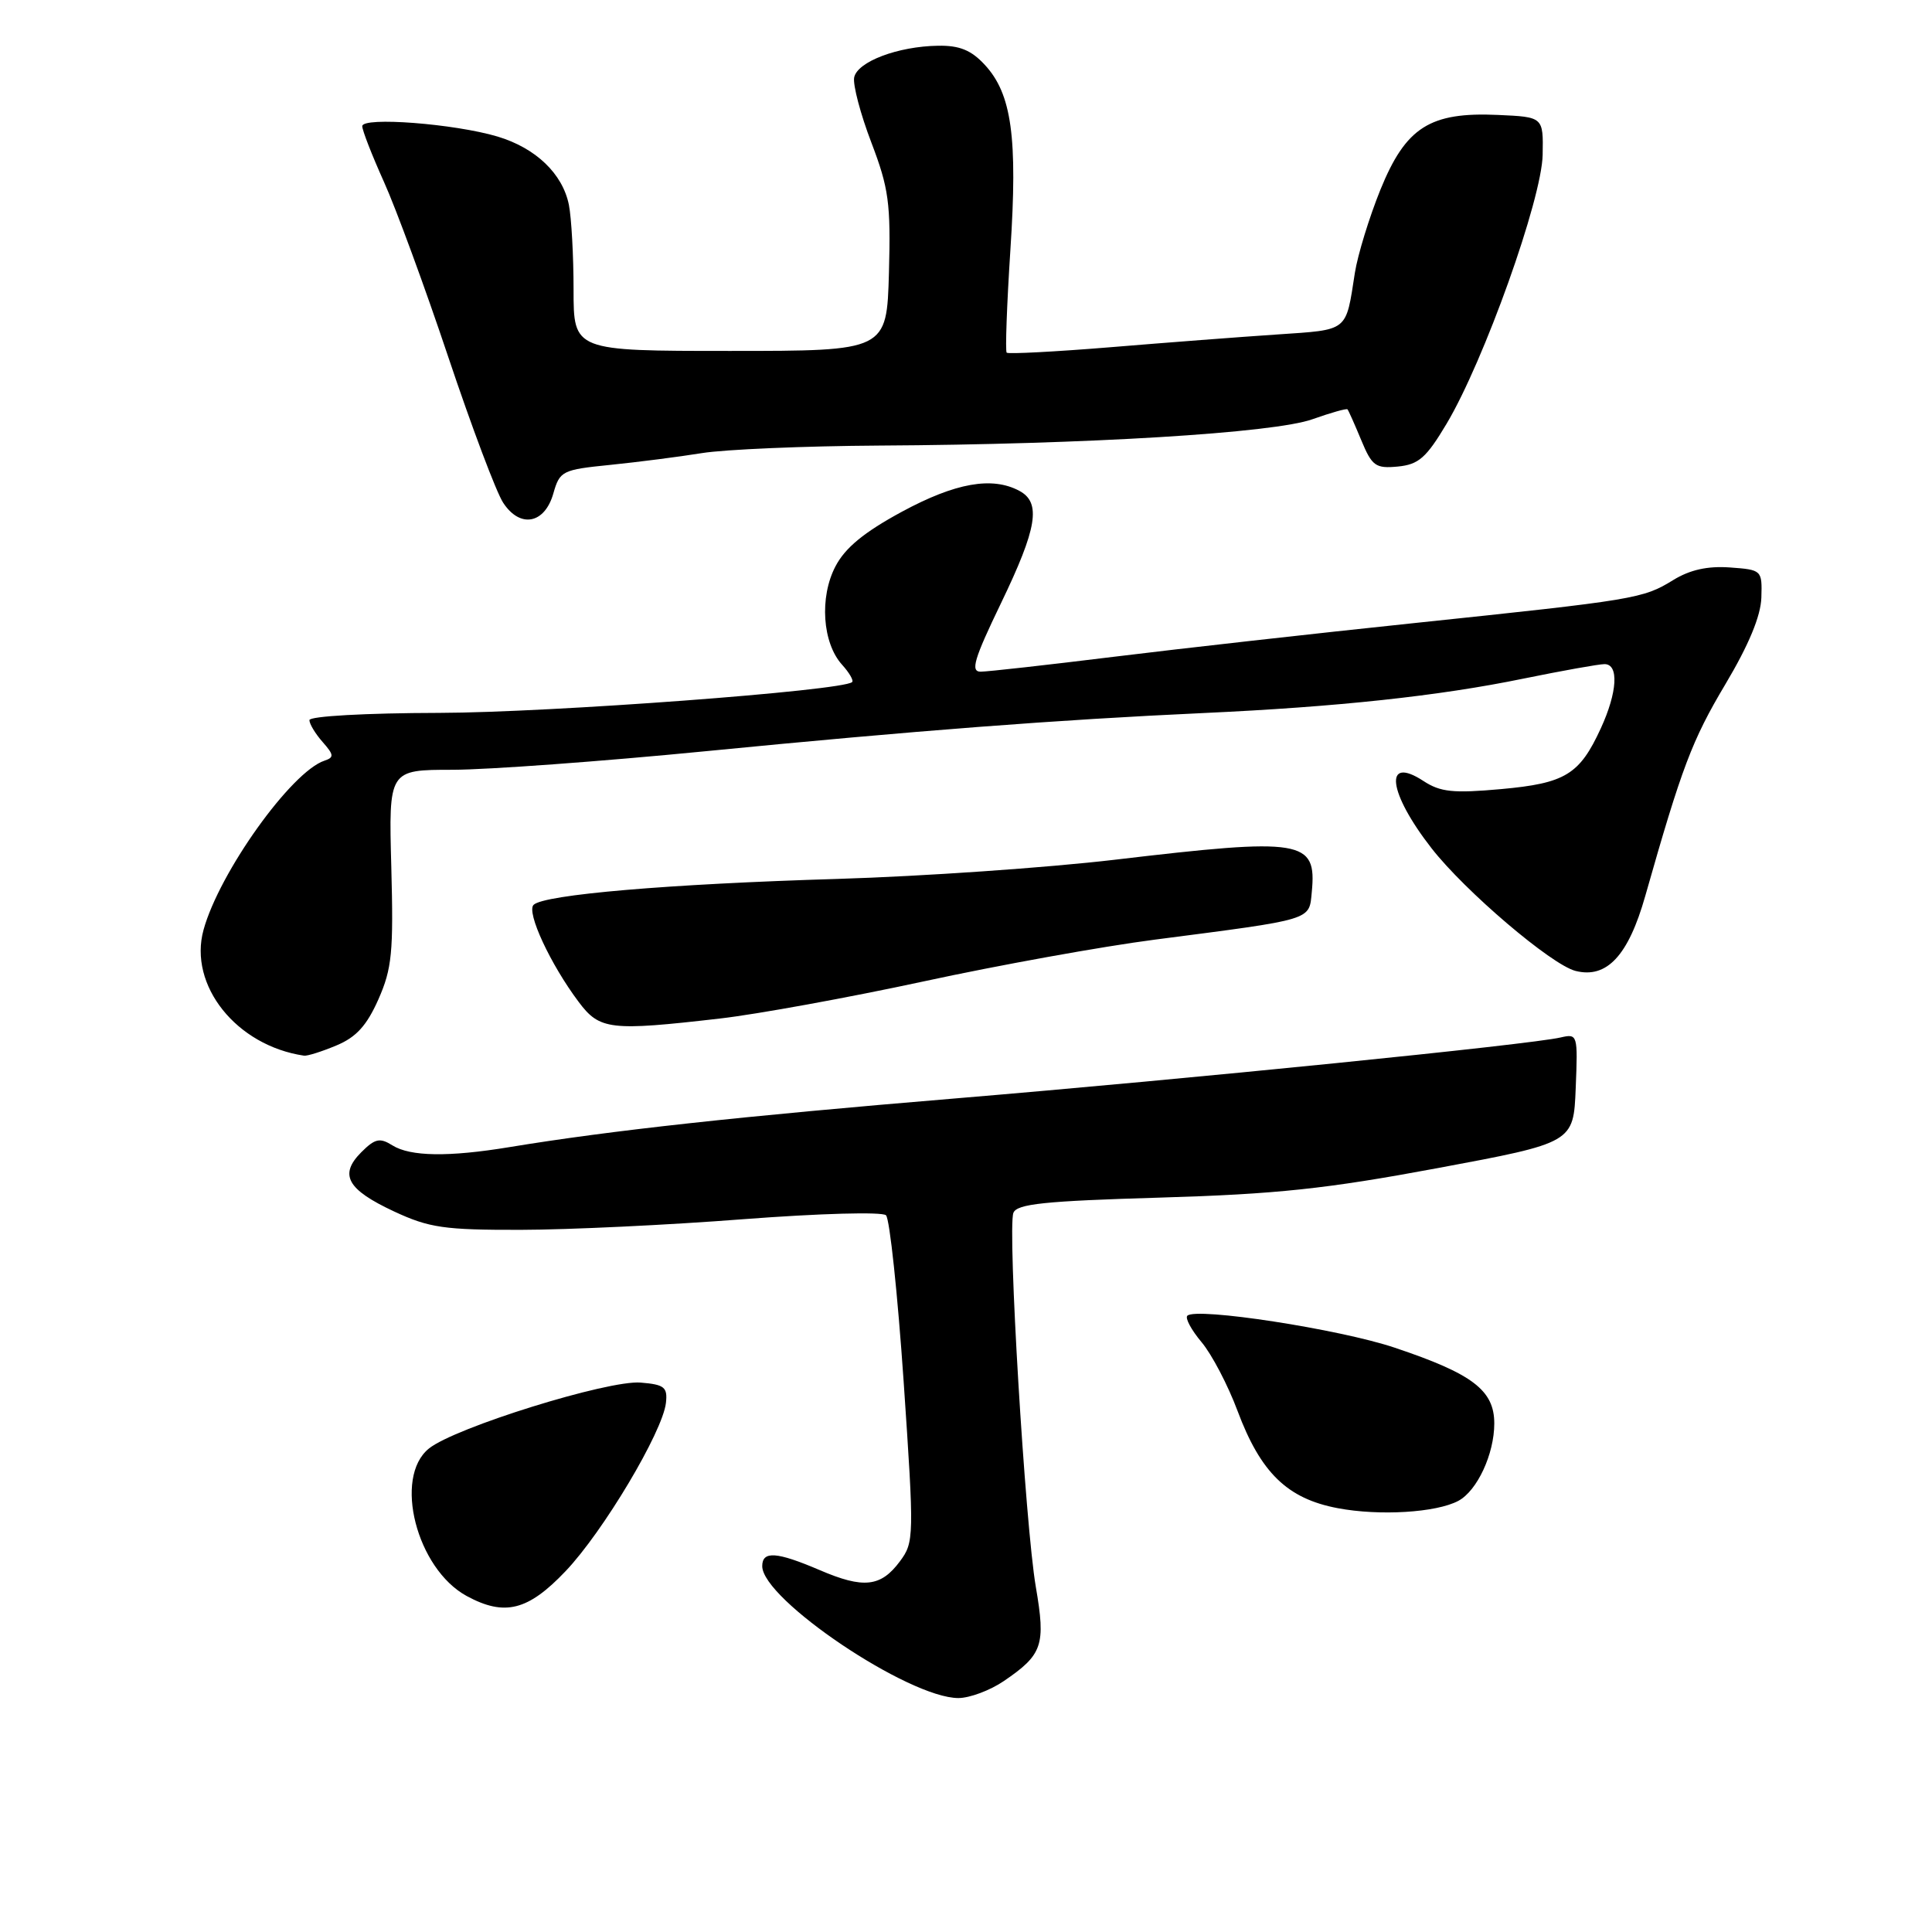 <?xml version="1.0" encoding="UTF-8" standalone="no"?>
<!DOCTYPE svg PUBLIC "-//W3C//DTD SVG 1.1//EN" "http://www.w3.org/Graphics/SVG/1.1/DTD/svg11.dtd" >
<svg xmlns="http://www.w3.org/2000/svg" xmlns:xlink="http://www.w3.org/1999/xlink" version="1.1" viewBox="0 0 256 256">
 <g >
 <path fill="currentColor"
d=" M 133.01 222.75 C 138.16 219.24 138.58 218.01 137.25 210.26 C 135.84 202.01 133.48 162.79 134.28 160.71 C 134.74 159.52 138.40 159.14 153.67 158.69 C 169.17 158.23 175.68 157.54 190.50 154.78 C 208.50 151.42 208.50 151.42 208.79 144.18 C 209.08 137.08 209.04 136.95 206.79 137.47 C 202.70 138.42 157.60 142.96 126.67 145.54 C 98.03 147.92 80.91 149.79 67.50 152.00 C 59.43 153.33 54.38 153.25 52.00 151.77 C 50.33 150.72 49.69 150.86 47.87 152.68 C 44.90 155.66 45.99 157.62 52.23 160.53 C 56.87 162.69 58.87 162.98 69.00 162.96 C 75.33 162.95 88.60 162.32 98.50 161.55 C 108.61 160.78 116.89 160.55 117.40 161.03 C 117.89 161.51 118.94 171.43 119.74 183.09 C 121.14 203.70 121.13 204.35 119.24 206.89 C 116.71 210.29 114.42 210.54 108.60 208.04 C 102.92 205.61 101.00 205.47 101.00 207.52 C 101.00 211.93 120.42 225.00 126.99 225.00 C 128.48 225.00 131.19 223.99 133.01 222.75 Z  M 74.93 208.20 C 79.91 202.98 87.81 189.72 88.24 185.89 C 88.47 183.81 88.04 183.46 84.89 183.20 C 80.59 182.84 60.24 189.17 56.83 191.94 C 52.10 195.77 55.20 207.87 61.84 211.48 C 66.86 214.20 69.96 213.43 74.93 208.20 Z  M 193.24 198.87 C 195.74 197.53 198.00 192.66 198.00 188.62 C 198.00 184.22 195.14 182.04 184.82 178.58 C 177.51 176.12 158.48 173.19 157.33 174.34 C 157.01 174.66 157.86 176.23 159.21 177.84 C 160.56 179.44 162.71 183.54 163.98 186.95 C 167.05 195.15 170.57 198.58 177.25 199.84 C 182.79 200.89 190.32 200.43 193.24 198.87 Z  M 44.57 138.53 C 47.20 137.44 48.60 135.89 50.14 132.42 C 51.94 128.34 52.15 126.19 51.85 114.89 C 51.50 102.00 51.50 102.00 60.00 102.00 C 64.67 101.99 79.75 100.89 93.50 99.54 C 121.35 96.81 140.12 95.37 159.50 94.48 C 177.20 93.67 190.70 92.22 201.86 89.92 C 207.01 88.87 211.85 88.00 212.61 88.00 C 214.53 88.00 214.32 91.71 212.12 96.50 C 209.30 102.64 207.41 103.79 198.90 104.56 C 192.56 105.13 190.87 104.96 188.62 103.49 C 183.32 100.02 183.91 104.99 189.68 112.39 C 194.12 118.09 205.56 127.83 208.76 128.65 C 212.90 129.70 215.76 126.64 218.00 118.74 C 222.85 101.66 224.20 98.09 228.62 90.67 C 231.73 85.45 233.32 81.61 233.39 79.17 C 233.50 75.54 233.45 75.50 229.21 75.19 C 226.27 74.98 223.92 75.50 221.71 76.86 C 217.70 79.33 216.75 79.48 187.50 82.55 C 174.30 83.93 156.33 85.95 147.56 87.03 C 138.79 88.11 130.86 89.00 129.94 89.00 C 128.57 89.00 129.06 87.34 132.63 79.94 C 137.44 69.97 137.99 66.60 135.07 65.04 C 131.46 63.11 126.61 63.97 119.50 67.81 C 114.48 70.53 111.99 72.58 110.70 75.05 C 108.56 79.14 108.97 85.20 111.58 88.08 C 112.54 89.14 113.14 90.18 112.91 90.38 C 111.63 91.53 72.90 94.42 58.25 94.46 C 48.43 94.48 41.00 94.90 41.00 95.42 C 41.00 95.93 41.79 97.23 42.75 98.32 C 44.25 100.02 44.29 100.36 43.00 100.79 C 38.61 102.24 29.06 115.60 26.97 123.21 C 24.94 130.56 31.33 138.56 40.28 139.88 C 40.71 139.95 42.64 139.34 44.57 138.53 Z  M 95.39 134.96 C 100.28 134.40 112.43 132.19 122.39 130.04 C 132.35 127.88 146.12 125.40 153.00 124.51 C 174.20 121.76 173.45 121.99 173.82 118.18 C 174.48 111.27 172.65 110.97 147.71 113.92 C 138.80 114.97 122.28 116.12 111.00 116.46 C 88.58 117.13 72.06 118.54 70.70 119.90 C 69.73 120.87 72.93 127.77 76.67 132.75 C 79.46 136.47 80.81 136.64 95.39 134.96 Z  M 73.32 65.39 C 74.17 62.40 74.49 62.24 80.86 61.60 C 84.51 61.23 89.97 60.53 93.00 60.04 C 96.03 59.55 106.60 59.10 116.50 59.04 C 144.01 58.89 168.80 57.38 173.91 55.55 C 176.33 54.69 178.42 54.10 178.55 54.24 C 178.68 54.38 179.50 56.22 180.37 58.32 C 181.80 61.76 182.27 62.10 185.22 61.82 C 187.98 61.55 188.99 60.66 191.68 56.15 C 196.64 47.83 204.31 26.36 204.41 20.50 C 204.50 15.50 204.50 15.50 198.50 15.23 C 189.47 14.82 186.28 16.85 182.91 25.14 C 181.43 28.80 179.91 33.75 179.53 36.14 C 178.30 44.04 178.77 43.67 169.23 44.32 C 164.43 44.64 154.49 45.40 147.13 46.01 C 139.78 46.61 133.60 46.93 133.39 46.73 C 133.19 46.52 133.41 40.41 133.88 33.14 C 134.86 18.20 134.06 12.43 130.48 8.58 C 128.70 6.65 127.14 6.01 124.30 6.06 C 118.96 6.14 113.59 8.18 113.18 10.27 C 113.00 11.25 114.02 15.13 115.46 18.89 C 117.77 24.95 118.04 26.92 117.79 36.12 C 117.50 46.50 117.50 46.50 96.75 46.50 C 76.00 46.50 76.00 46.50 76.00 38.38 C 76.00 33.91 75.72 28.85 75.38 27.14 C 74.55 23.02 71.00 19.62 65.95 18.10 C 60.24 16.39 48.00 15.45 48.00 16.72 C 48.00 17.27 49.30 20.60 50.88 24.11 C 52.47 27.63 56.31 38.07 59.40 47.31 C 62.50 56.56 65.77 65.25 66.67 66.61 C 68.91 70.04 72.17 69.43 73.32 65.39 Z "/>
</g>
</svg>